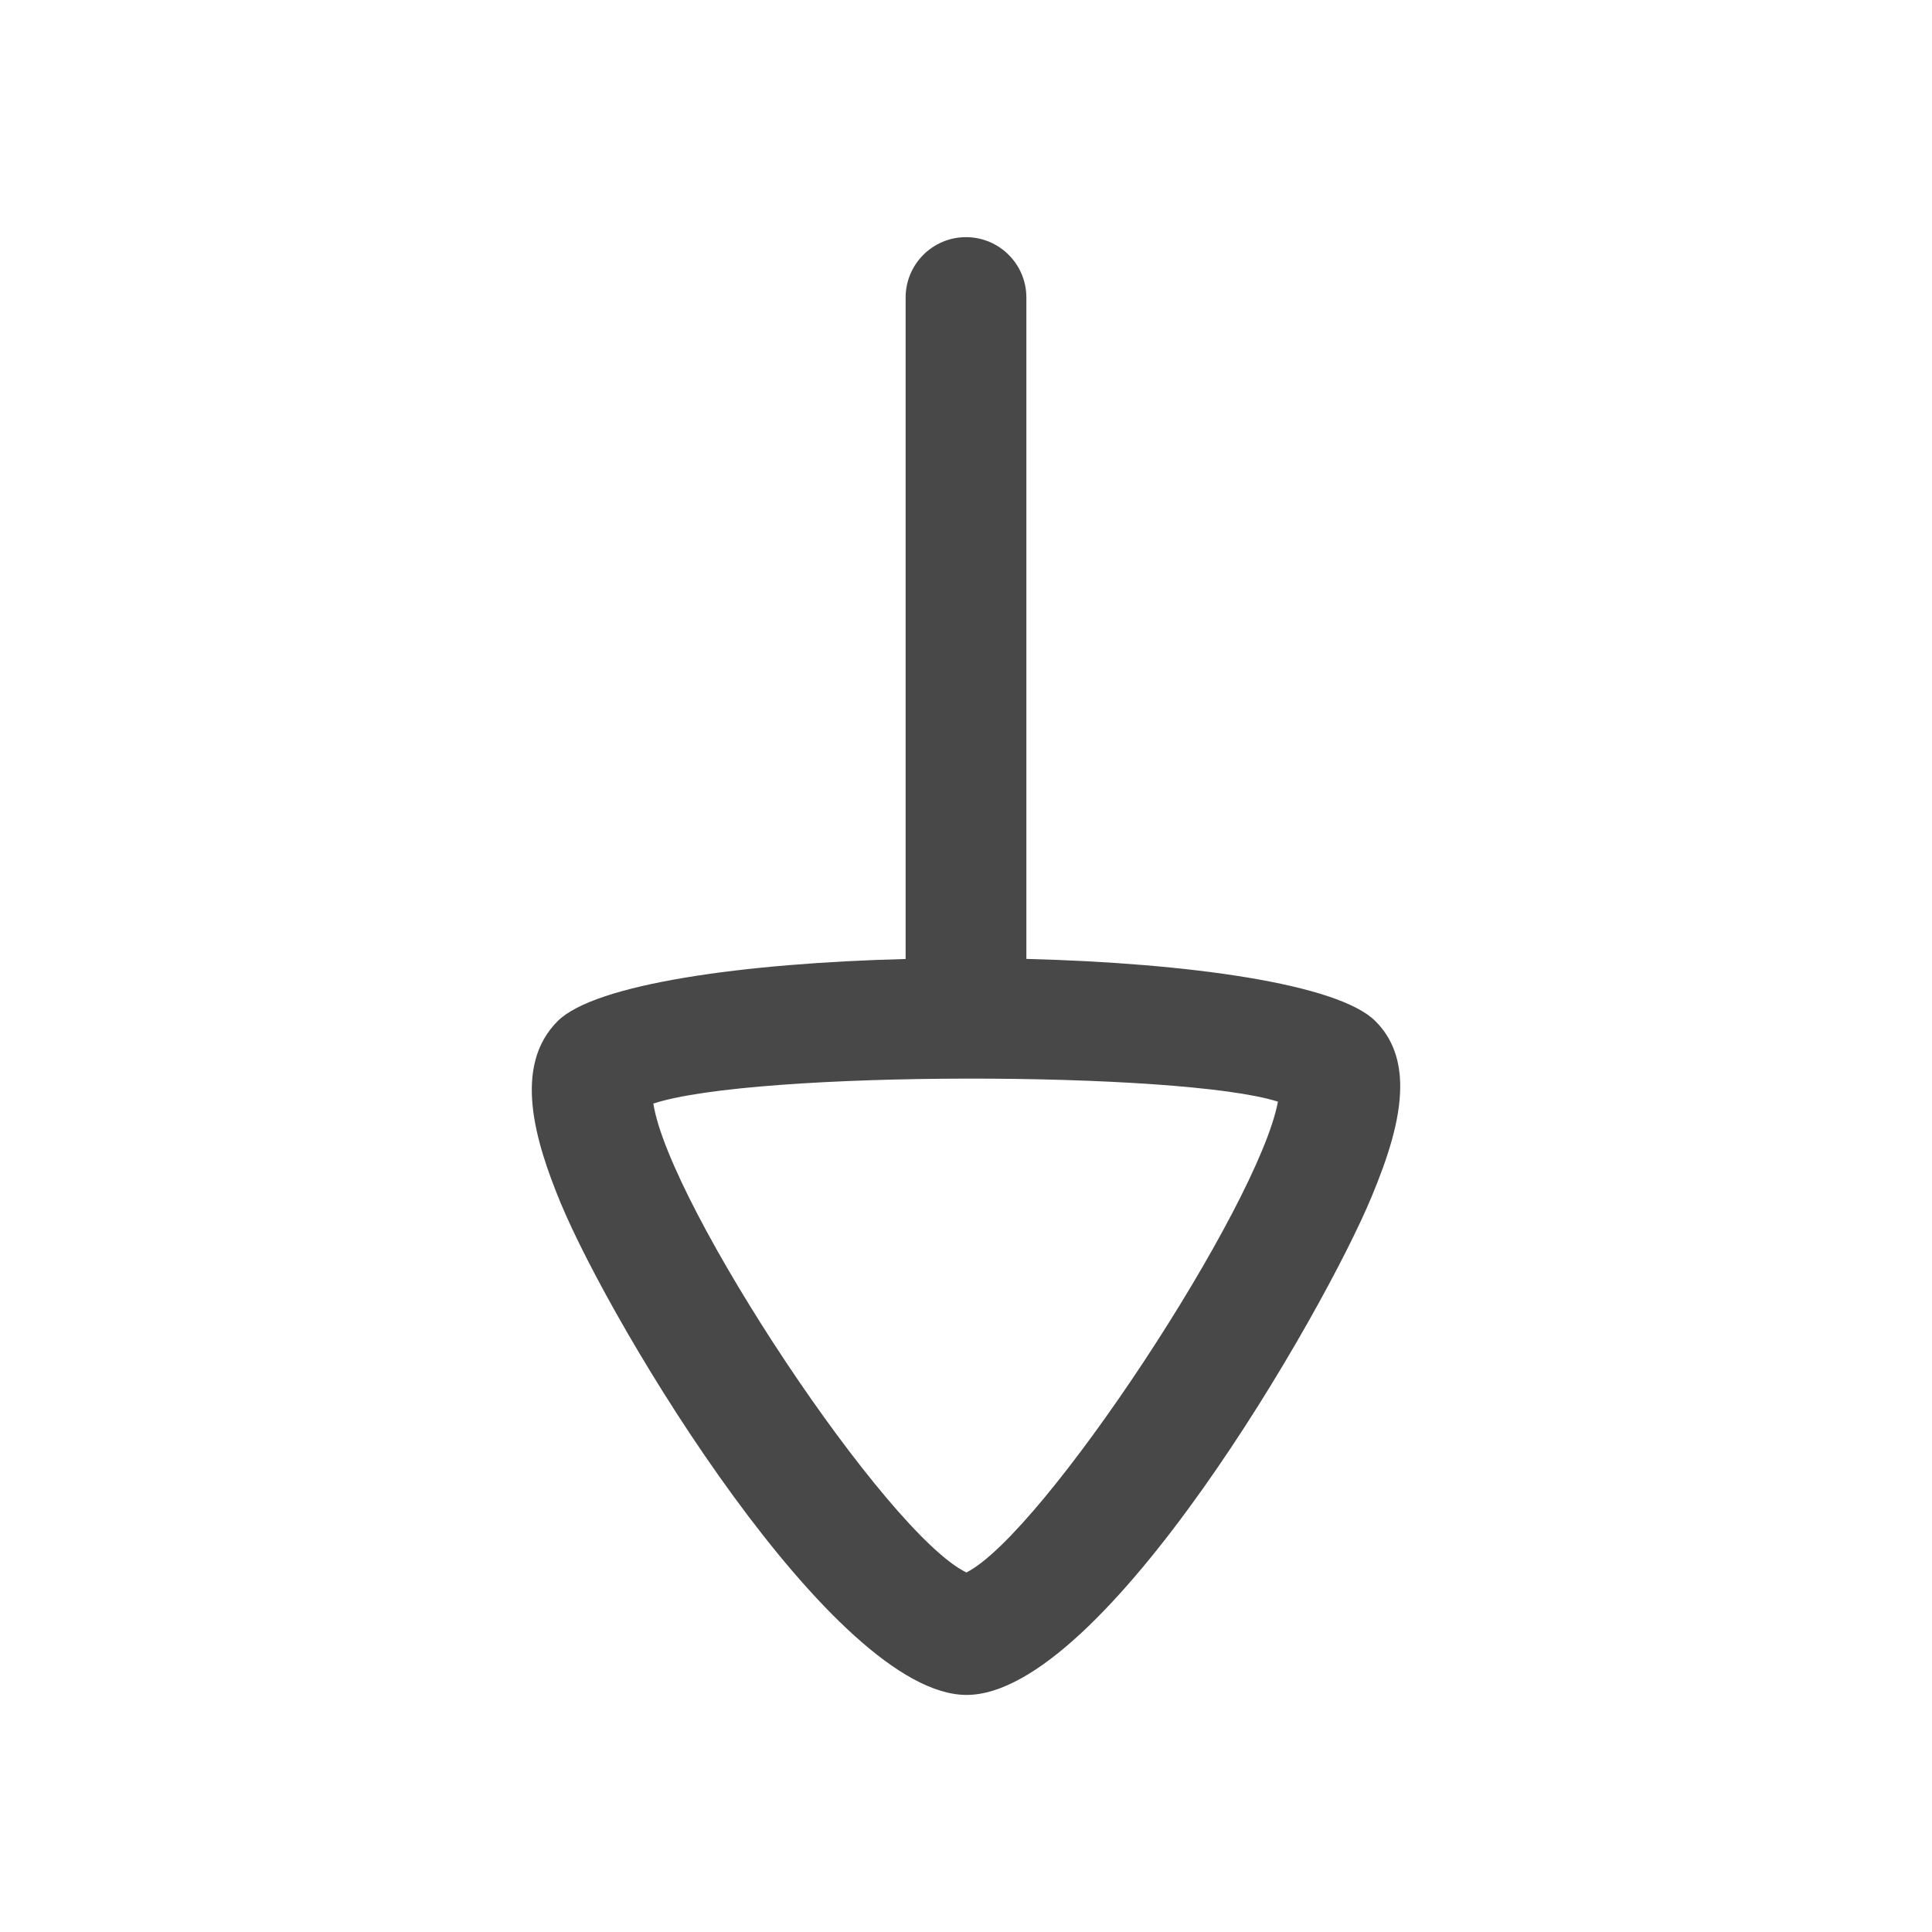 <svg width="24" height="24" viewBox="0 0 24 24" fill="none" xmlns="http://www.w3.org/2000/svg">
<path fill-rule="evenodd" clip-rule="evenodd" d="M17.04 14.863C17.228 14.41 17.394 13.927 17.394 13.497C17.394 13.188 17.309 12.907 17.085 12.684C16.619 12.22 14.761 11.963 12.75 11.912L12.75 3.696C12.75 3.282 12.414 2.946 12 2.946C11.586 2.946 11.25 3.282 11.25 3.696L11.25 11.913C9.243 11.964 7.391 12.222 6.927 12.685C6.364 13.249 6.651 14.182 6.961 14.935C7.612 16.508 10.359 21.055 12.007 21.055C13.708 21.055 16.443 16.305 17.04 14.863ZM15.875 13.685C15.635 14.981 12.964 19.048 12.005 19.534C11.009 19.05 8.314 14.982 8.116 13.709C9.37 13.296 14.673 13.303 15.875 13.685Z" fill="#484848"/>
</svg>
